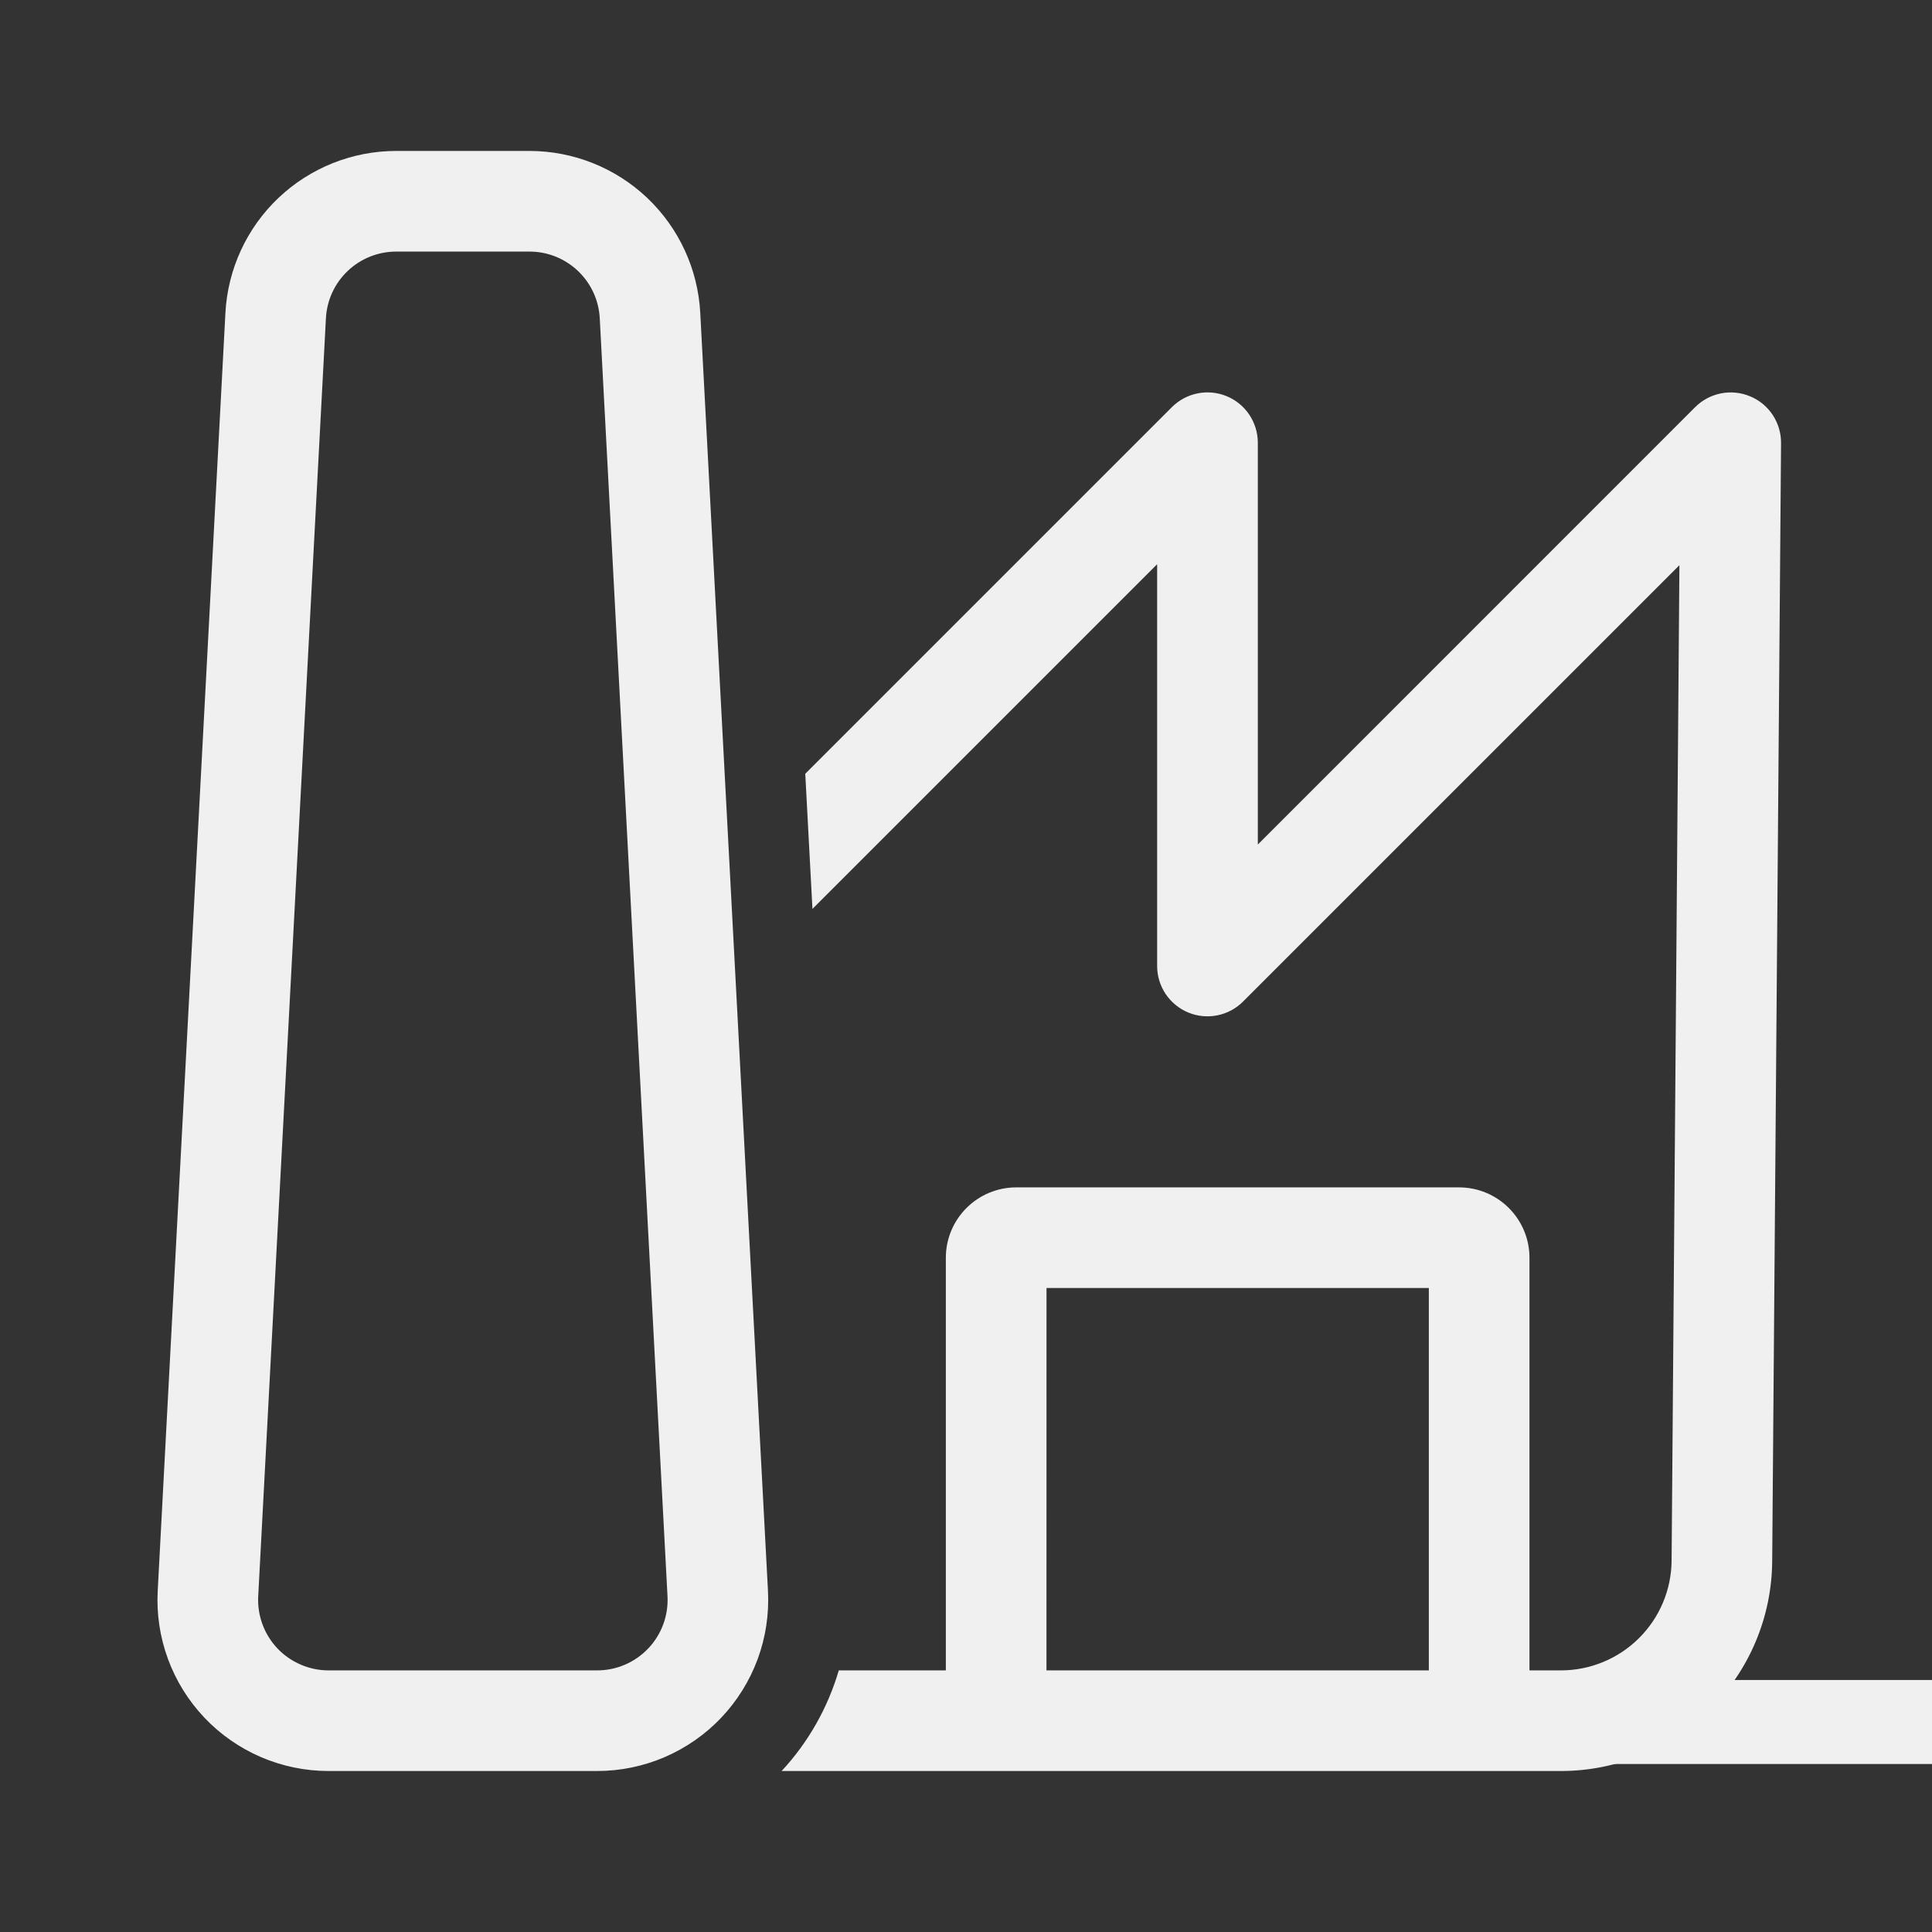 <svg width="46" height="46" viewBox="0 0 46 46" fill="none" xmlns="http://www.w3.org/2000/svg">
<rect x="0" y="0" width="46" height="46" fill="#333333" stroke="none"/>
<line x1="36" y1="41" x2="46" y2="41" stroke="#F0F0F0" stroke-width="2"/>
<path d="M9.434 3.594C8.391 3.594 7.388 3.994 6.631 4.711C5.874 5.429 5.422 6.41 5.367 7.451L3.755 37.878C3.725 38.43 3.809 38.983 4 39.502C4.191 40.021 4.486 40.495 4.867 40.897C5.247 41.298 5.706 41.617 6.214 41.836C6.722 42.054 7.269 42.167 7.822 42.167H14.218C14.771 42.167 15.318 42.054 15.826 41.836C16.334 41.617 16.793 41.298 17.173 40.897C17.554 40.495 17.848 40.021 18.04 39.502C18.231 38.983 18.314 38.43 18.285 37.878L16.673 7.451C16.618 6.41 16.165 5.429 15.409 4.711C14.652 3.994 13.649 3.594 12.606 3.594H9.434ZM7.76 7.578C7.782 7.149 7.969 6.745 8.28 6.45C8.592 6.154 9.005 5.99 9.434 5.99H12.606C13.497 5.99 14.233 6.687 14.28 7.578L15.893 38.005C15.905 38.232 15.871 38.46 15.792 38.673C15.713 38.887 15.592 39.083 15.435 39.248C15.278 39.413 15.09 39.545 14.88 39.635C14.671 39.725 14.446 39.771 14.218 39.771H7.822C7.594 39.771 7.369 39.724 7.16 39.634C6.951 39.544 6.762 39.413 6.605 39.248C6.449 39.082 6.327 38.887 6.249 38.673C6.17 38.459 6.136 38.232 6.148 38.005L7.76 7.578ZM18.61 42.167C19.244 41.485 19.709 40.664 19.971 39.771H22.52V29.948C22.52 29.022 23.271 28.271 24.197 28.271H34.739C35.665 28.271 36.416 29.022 36.416 29.948V39.771H37.165C37.86 39.771 38.528 39.496 39.021 39.006C39.515 38.517 39.795 37.852 39.8 37.157L39.986 13.457L29.596 23.847C29.429 24.015 29.215 24.129 28.983 24.175C28.75 24.221 28.509 24.198 28.291 24.107C28.072 24.016 27.885 23.863 27.753 23.666C27.621 23.469 27.551 23.237 27.551 23V13.434L19.344 21.641L19.173 18.423L27.902 9.694C28.069 9.527 28.283 9.412 28.515 9.366C28.748 9.319 28.989 9.343 29.208 9.434C29.427 9.524 29.615 9.678 29.746 9.875C29.878 10.073 29.948 10.305 29.948 10.542V20.108L40.361 9.694C40.529 9.526 40.744 9.412 40.977 9.366C41.21 9.32 41.452 9.345 41.671 9.437C41.891 9.528 42.078 9.683 42.209 9.882C42.339 10.081 42.408 10.313 42.406 10.551L42.195 37.174C42.185 38.502 41.651 39.771 40.708 40.707C39.766 41.642 38.492 42.167 37.164 42.167H18.61ZM24.916 39.771H34.02V30.667H24.917L24.916 39.771Z" fill="#F0F0F0"/>
</svg>
